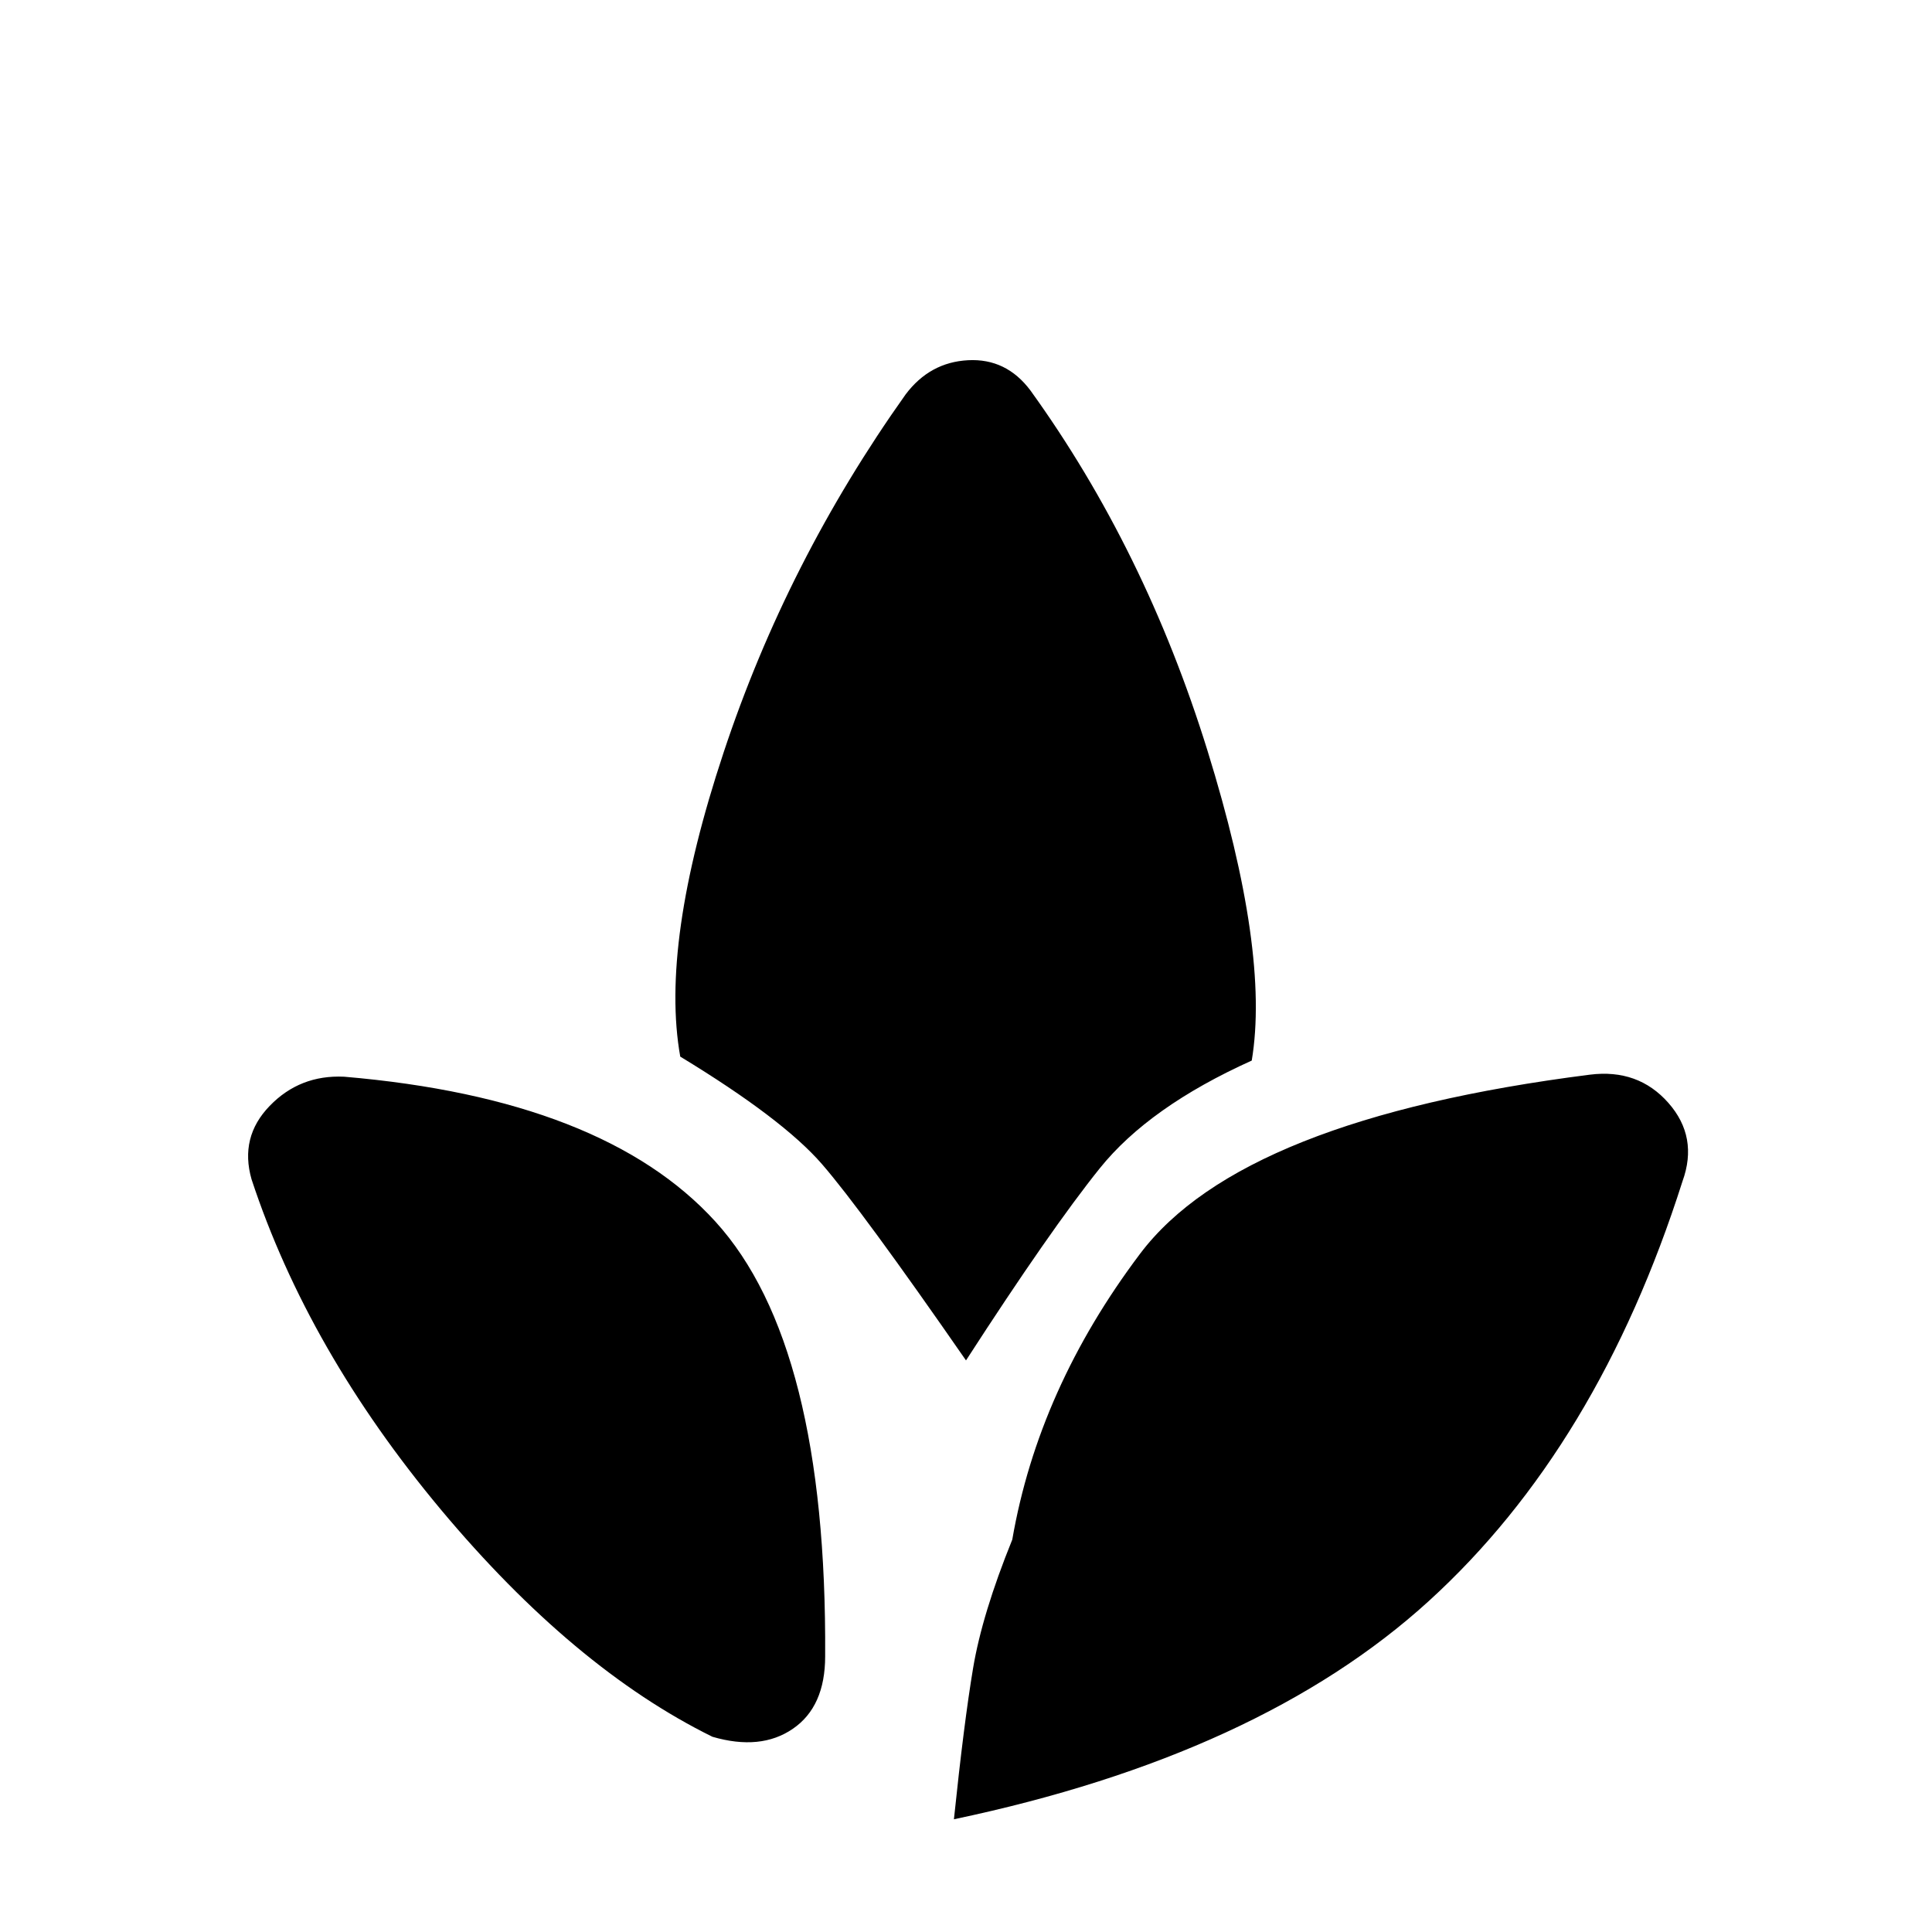 <svg xmlns="http://www.w3.org/2000/svg" height="20" width="20"><path d="M8.542 17.146Q8.542 17.667 8.208 17.896Q7.875 18.125 7.375 17.979Q5.938 17.271 4.562 15.625Q3.188 13.979 2.604 12.208Q2.479 11.771 2.792 11.448Q3.104 11.125 3.562 11.146Q6.25 11.375 7.406 12.646Q8.562 13.917 8.542 17.146ZM9.375 4.083Q9.625 3.75 10.021 3.729Q10.417 3.708 10.667 4.042Q11.854 5.688 12.5 7.771Q13.146 9.854 12.958 10.979Q11.896 11.458 11.385 12.094Q10.875 12.729 10 14.083Q8.917 12.521 8.51 12.052Q8.104 11.583 7.042 10.938Q6.833 9.771 7.49 7.792Q8.146 5.812 9.375 4.083ZM16.458 11.125Q16.958 11.062 17.271 11.417Q17.583 11.771 17.417 12.229Q16.542 14.979 14.792 16.573Q13.042 18.167 9.875 18.833Q9.979 17.833 10.073 17.271Q10.167 16.708 10.479 15.938Q10.75 14.375 11.802 12.979Q12.854 11.583 16.458 11.125Z"/></svg>